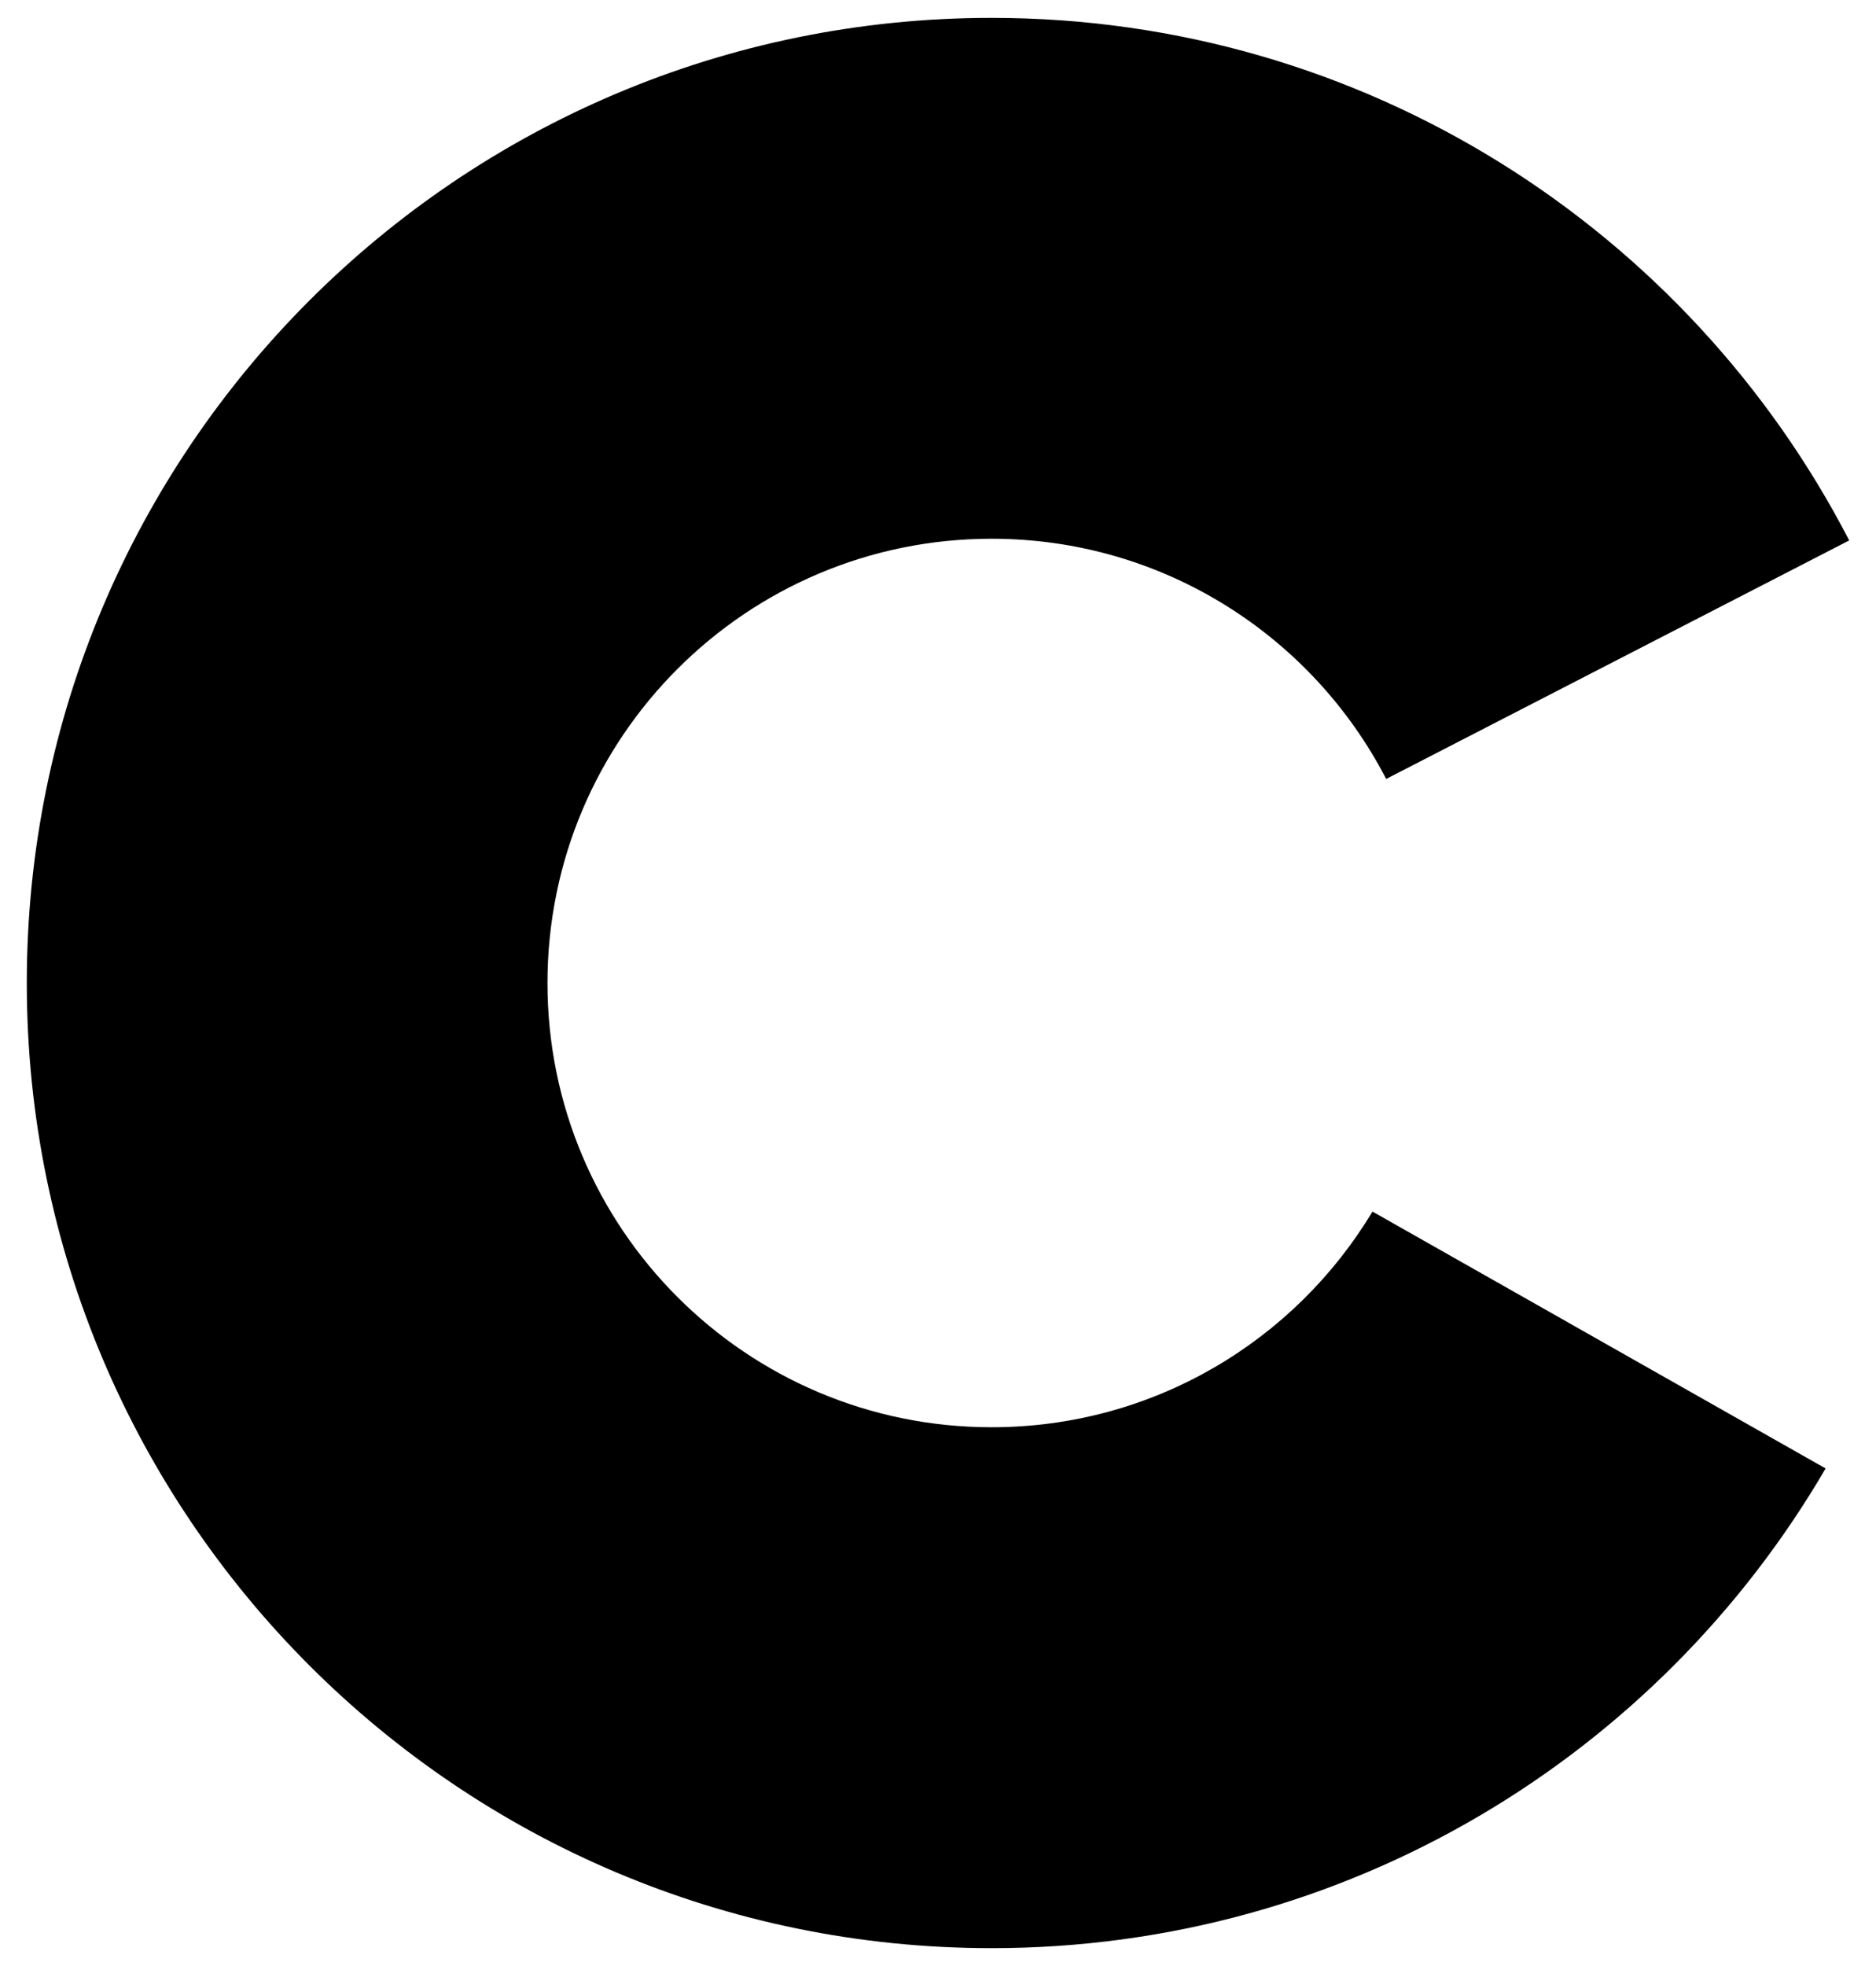 <svg width="42" height="44" viewBox="0 0 42 44" fill="none" xmlns="http://www.w3.org/2000/svg">
<path fill-rule="evenodd" clip-rule="evenodd" d="M22.2 0.4C30.559 0.4 37.809 5.148 41.4 12.095L31.034 17.433C29.38 14.239 26.044 12.057 22.2 12.057C16.708 12.057 12.257 16.508 12.257 22C12.257 27.491 16.708 31.942 22.2 31.942C25.82 31.942 28.989 30.008 30.727 27.115L40.872 32.864C37.128 39.285 30.168 43.6 22.2 43.6C10.27 43.6 0.6 33.929 0.6 22C0.6 10.07 10.27 0.4 22.2 0.4Z" fill="black"/>
</svg>
